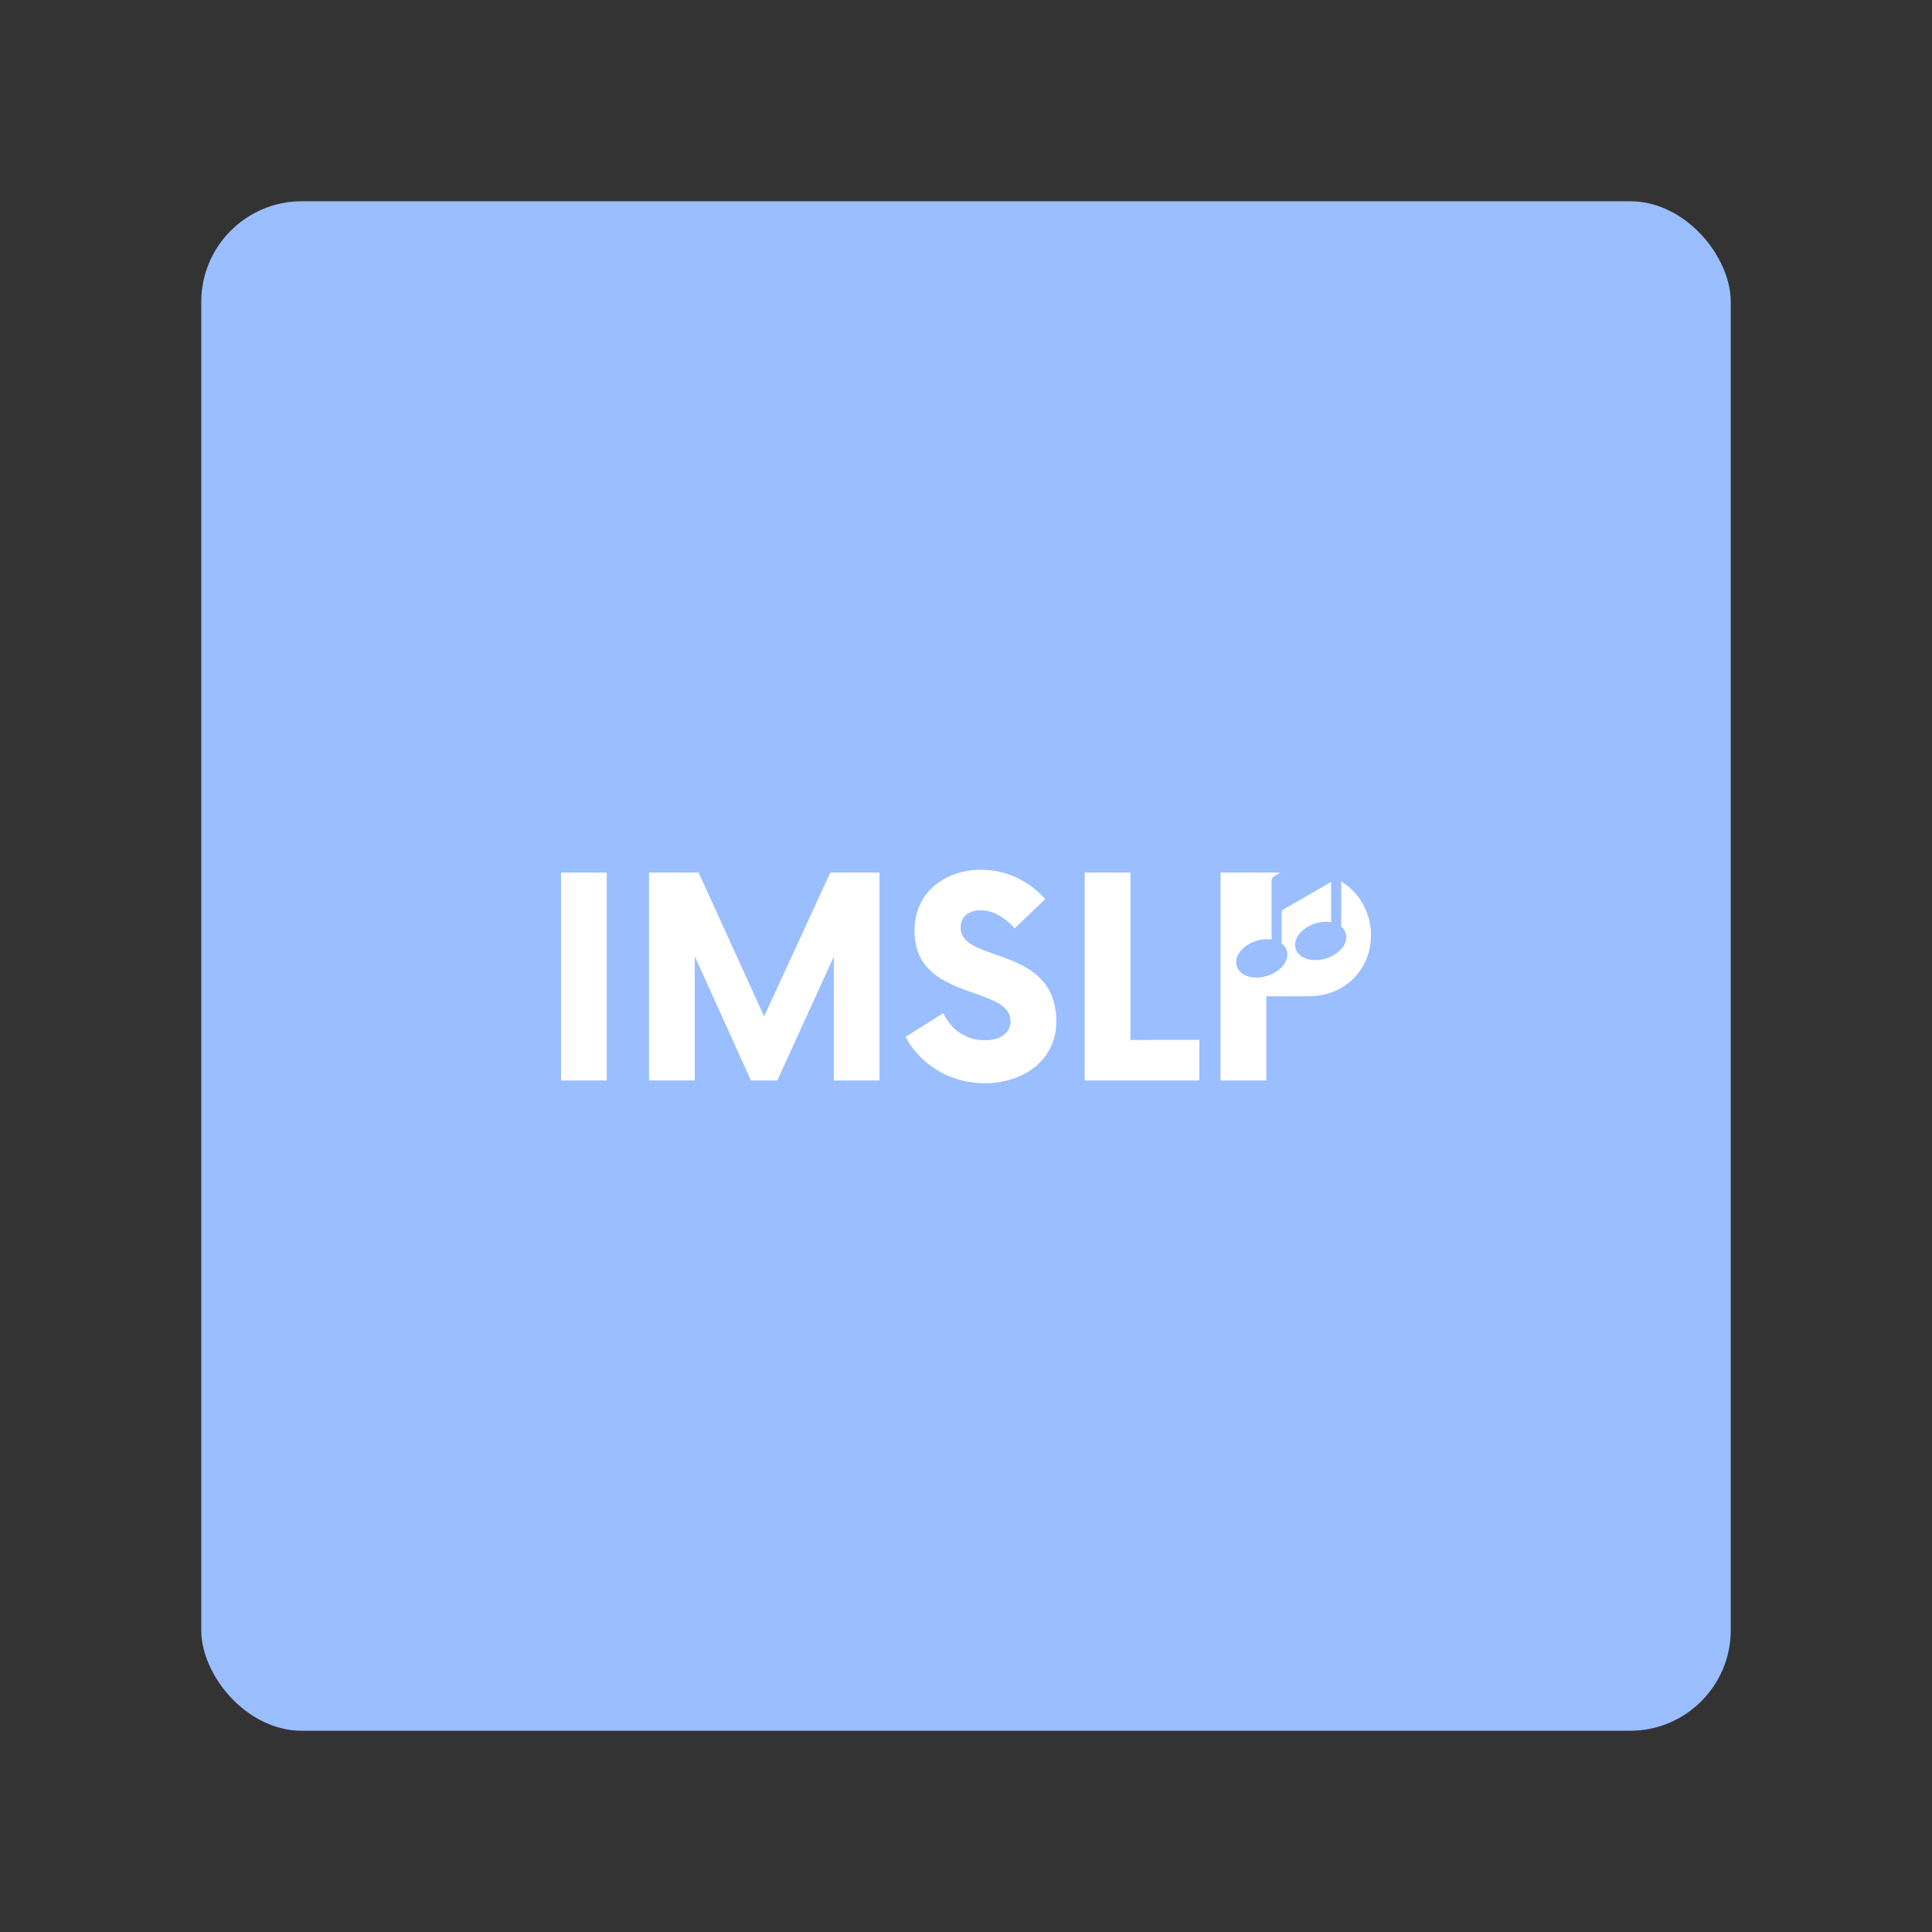 <?xml version="1.0" encoding="UTF-8"?>
<svg version="1.1" viewBox="0 0 192 192" xml:space="preserve" xmlns="http://www.w3.org/2000/svg">
	 <rect x="0" y="0" width="192" height="192" fill="#333333" stroke="none"/>
	 <rect class="a" x="20" y="20" width="152" height="152" rx="10" fill="#9abeff"/><g fill="#fff" stroke-linecap="round" stroke-linejoin="round" stroke-width="1.476" aria-label="IMSLP"><path d="m55.754 107.38h4.546v-20.665h-4.546z"/><path d="m82.516 86.712-6.579 14.294-6.51-14.294h-4.925v20.665h4.546v-12.33l5.58 12.33h2.618l5.614-12.296v12.296h4.546v-20.665z"/><path d="m97.843 107.65c3.858 0 7.13-2.273 7.13-6.131 0-7.646-9.506-5.752-9.506-9.334 0-1.171 0.895-1.722 1.998-1.722 1.171 0 2.342 0.654 3.375 1.791l3.031-2.893c-1.516-1.757-3.823-2.928-6.372-2.928-3.272 0-6.613 1.963-6.613 6.096 0 7.026 9.541 5.339 9.541 8.955 0 1.137-0.964 1.894-2.549 1.894-1.894 0-3.375-1.068-4.133-2.687l-3.754 2.342c1.343 2.583 4.236 4.615 7.853 4.615z"/><path d="m112.34 103.35v-16.636h-4.546v20.665h11.4v-4.03z"/><path d="m121.3 86.711v20.666h4.545v-8.369h4.236c3.479 0 6.166-2.584 6.166-6.062 0-3.444-2.687-6.234-6.166-6.234h-8.781z"/></g><path d="m126.87 93.537v-6.023l5.125-2.959h0.793v7.449" fill="none" stroke="#9abeff" stroke-linecap="round" stroke-linejoin="round"/><ellipse transform="rotate(-17.493)" cx="90.966" cy="128.53" rx="2.353" ry="1.568" fill="#9abeff" stroke="#9abeff" stroke-linecap="round" stroke-linejoin="round" stroke-width=".502"/><ellipse transform="rotate(-17.493)" cx="97.073" cy="128.64" rx="2.353" ry="1.568" fill="#9abeff" stroke="#9abeff" stroke-linecap="round" stroke-linejoin="round" stroke-width=".502"/><path d="m126.87 90.525v-3.011l5.125-2.959h0.793v2.554z" fill="#9abeff" stroke="#9abeff" stroke-linecap="round" stroke-linejoin="round" stroke-width=".423"/></svg>
